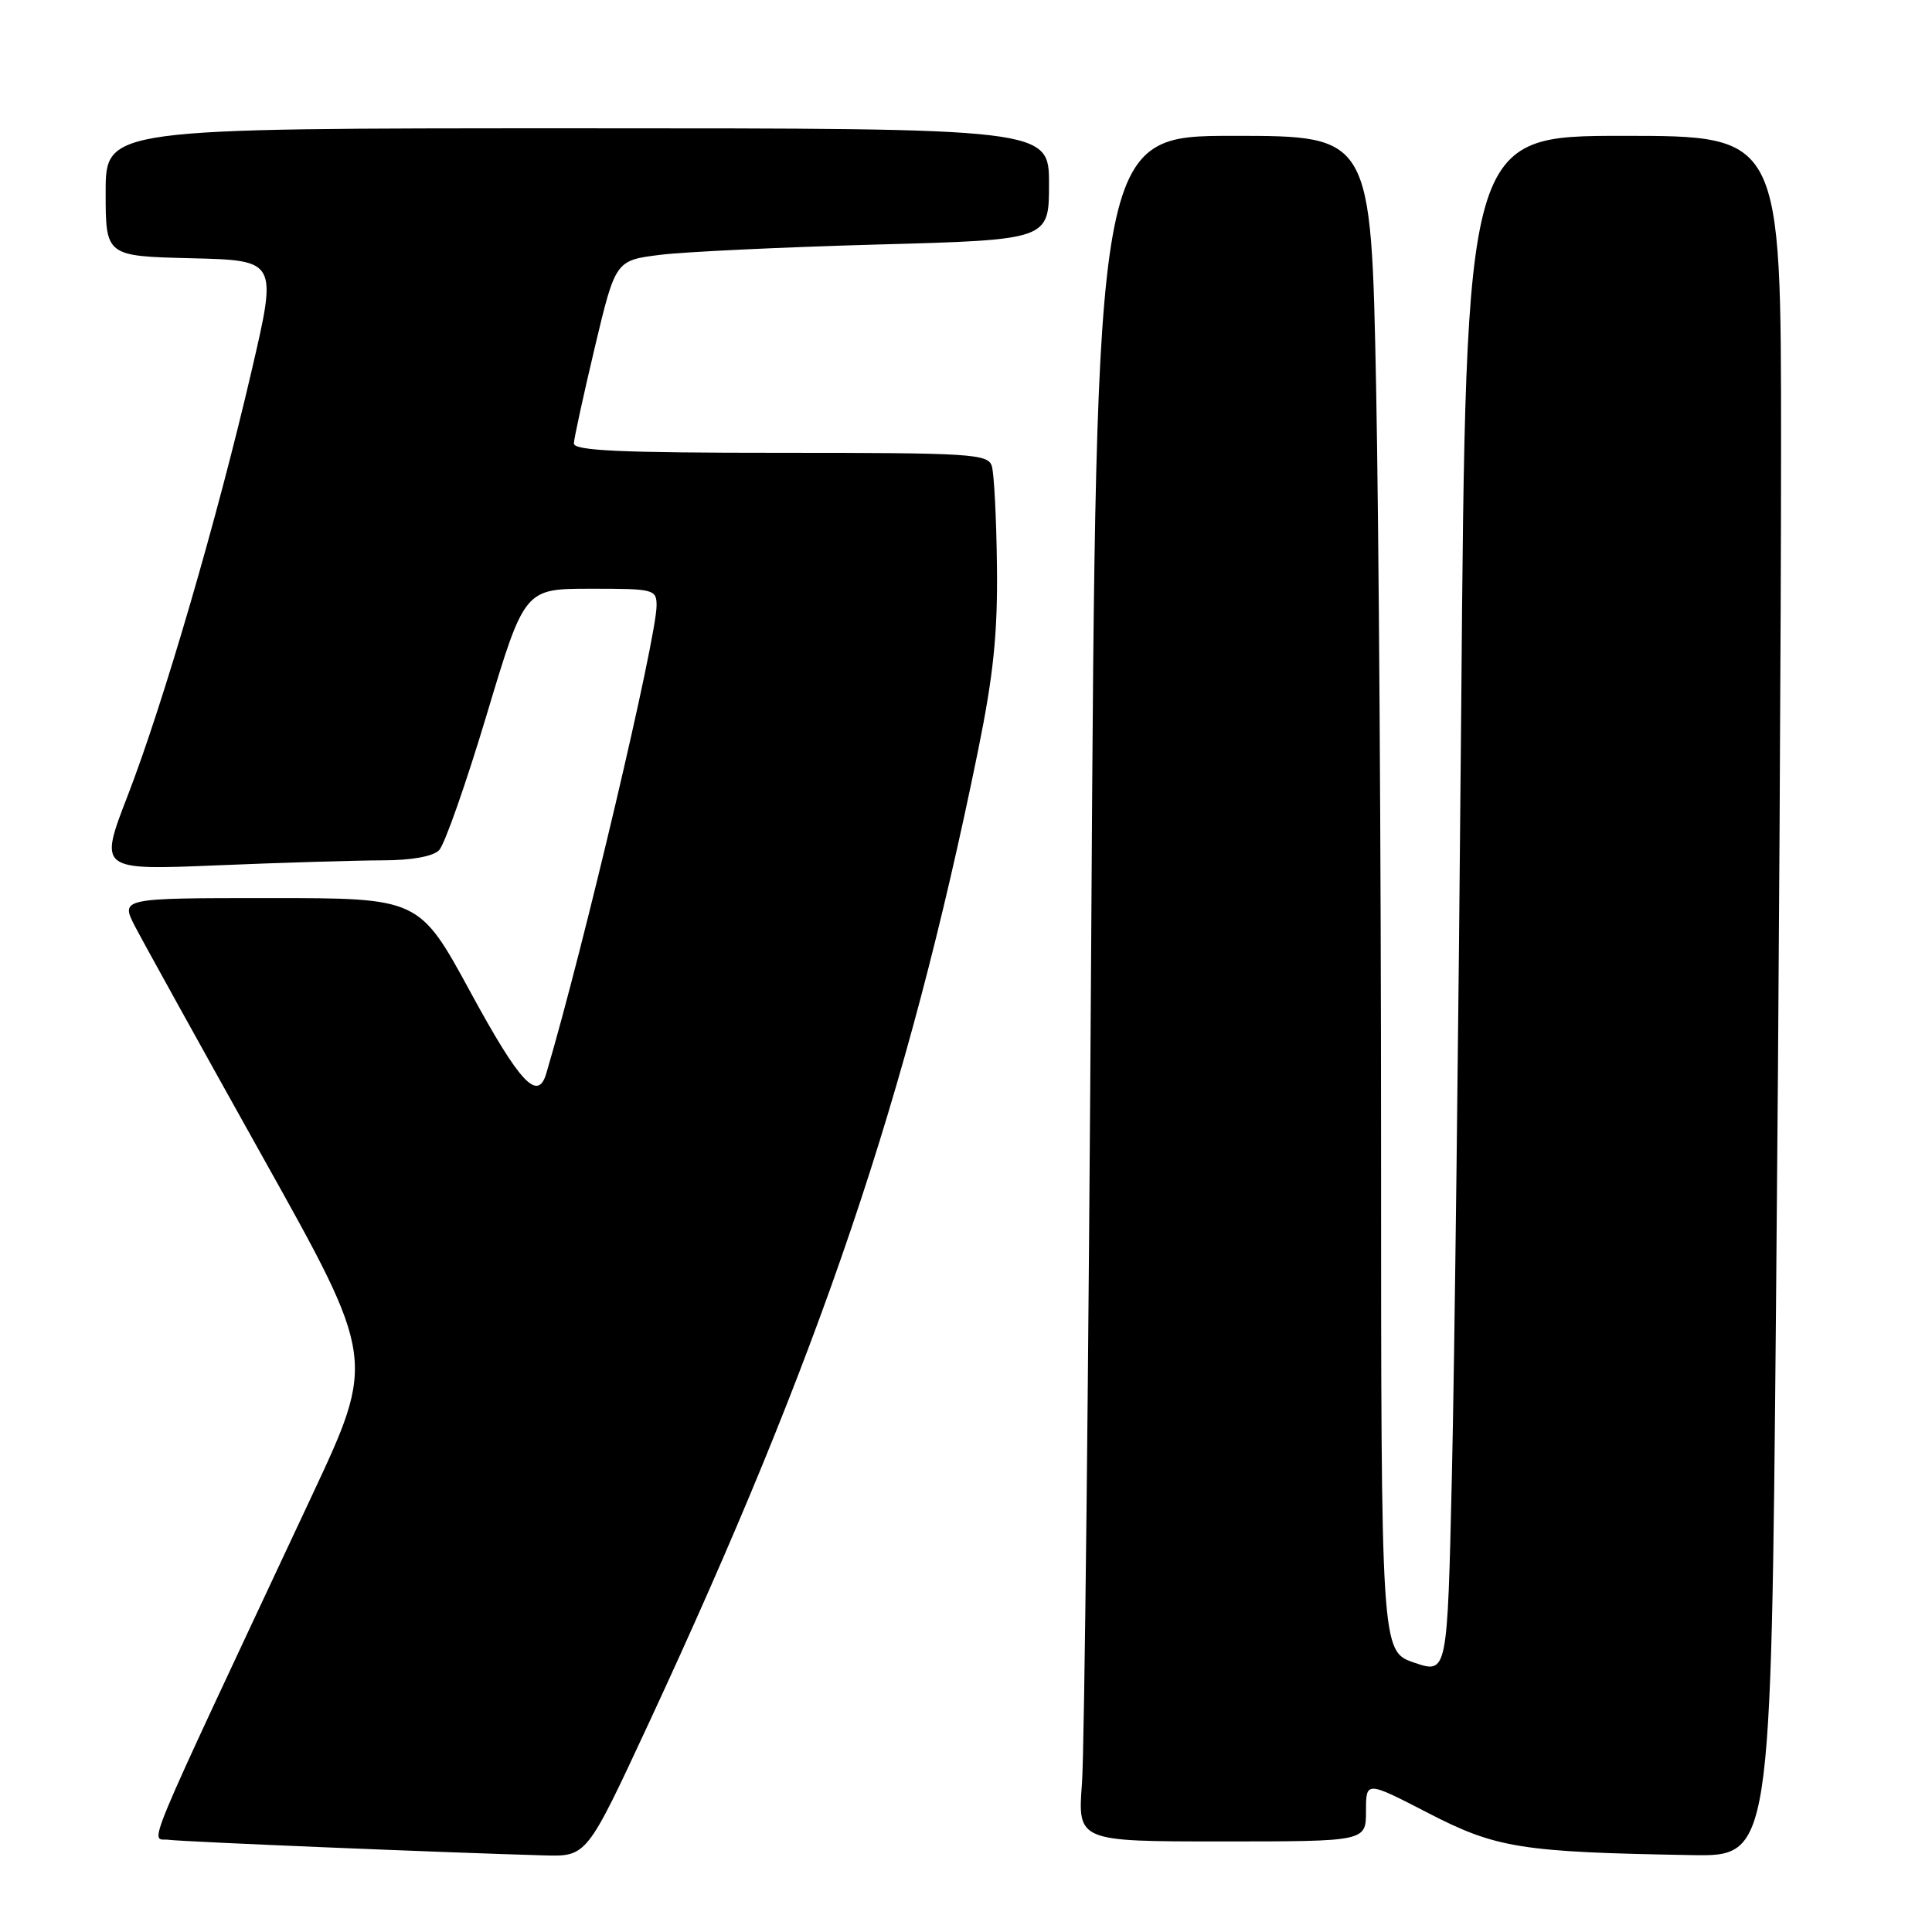 <?xml version="1.0" encoding="UTF-8" standalone="no"?>
<!DOCTYPE svg PUBLIC "-//W3C//DTD SVG 1.1//EN" "http://www.w3.org/Graphics/SVG/1.1/DTD/svg11.dtd" >
<svg xmlns="http://www.w3.org/2000/svg" xmlns:xlink="http://www.w3.org/1999/xlink" version="1.1" viewBox="0 0 256 256">
 <g >
 <path fill="currentColor"
d=" M 85.92 228.43 C 108.73 179.36 120.21 145.46 129.59 99.50 C 131.64 89.43 132.21 83.91 132.10 75.00 C 132.03 68.67 131.72 62.71 131.42 61.75 C 130.91 60.14 128.68 60.00 103.43 60.00 C 82.13 60.00 76.01 59.72 76.04 58.75 C 76.07 58.06 77.32 52.33 78.82 46.00 C 81.56 34.50 81.56 34.50 87.53 33.76 C 90.81 33.36 103.74 32.75 116.25 32.40 C 139.00 31.78 139.00 31.78 139.00 24.39 C 139.00 17.00 139.00 17.00 76.50 17.00 C 14.00 17.00 14.00 17.00 14.00 25.47 C 14.00 33.94 14.00 33.94 25.37 34.22 C 36.74 34.50 36.74 34.50 33.37 49.00 C 28.86 68.46 21.62 93.29 16.93 105.40 C 13.10 115.31 13.10 115.31 28.80 114.66 C 37.43 114.30 47.28 114.01 50.68 114.00 C 54.50 114.00 57.36 113.49 58.18 112.66 C 58.91 111.93 61.75 103.83 64.50 94.67 C 69.50 78.01 69.50 78.01 78.25 78.01 C 86.66 78.00 87.00 78.09 87.00 80.25 C 86.99 84.55 77.32 125.60 72.38 142.25 C 71.26 146.04 68.88 143.49 62.36 131.50 C 55.56 119.00 55.56 119.00 35.76 119.00 C 15.96 119.00 15.96 119.00 17.89 122.75 C 18.96 124.81 26.57 138.56 34.81 153.31 C 49.80 180.11 49.80 180.11 41.27 198.31 C 18.27 247.40 19.91 243.47 22.32 243.78 C 24.35 244.05 59.52 245.50 72.13 245.85 C 77.75 246.00 77.75 246.00 85.92 228.43 Z  M 235.33 173.25 C 235.70 133.24 236.00 81.94 236.00 59.25 C 236.00 18.00 236.00 18.00 215.12 18.00 C 194.24 18.00 194.24 18.00 193.62 93.75 C 193.27 135.41 192.72 181.27 192.38 195.65 C 191.78 221.80 191.78 221.80 187.39 220.31 C 183.00 218.81 183.00 218.81 183.00 151.57 C 183.00 114.59 182.70 69.40 182.34 51.16 C 181.68 18.00 181.68 18.00 163.46 18.00 C 145.25 18.00 145.25 18.00 144.60 123.25 C 144.25 181.14 143.69 231.99 143.37 236.25 C 142.79 244.00 142.79 244.00 161.90 244.00 C 181.00 244.00 181.00 244.00 181.00 239.99 C 181.00 235.98 181.00 235.98 189.25 240.24 C 198.25 244.89 201.55 245.42 224.09 245.81 C 234.67 246.00 234.67 246.00 235.33 173.25 Z "/>
</g>
</svg>
